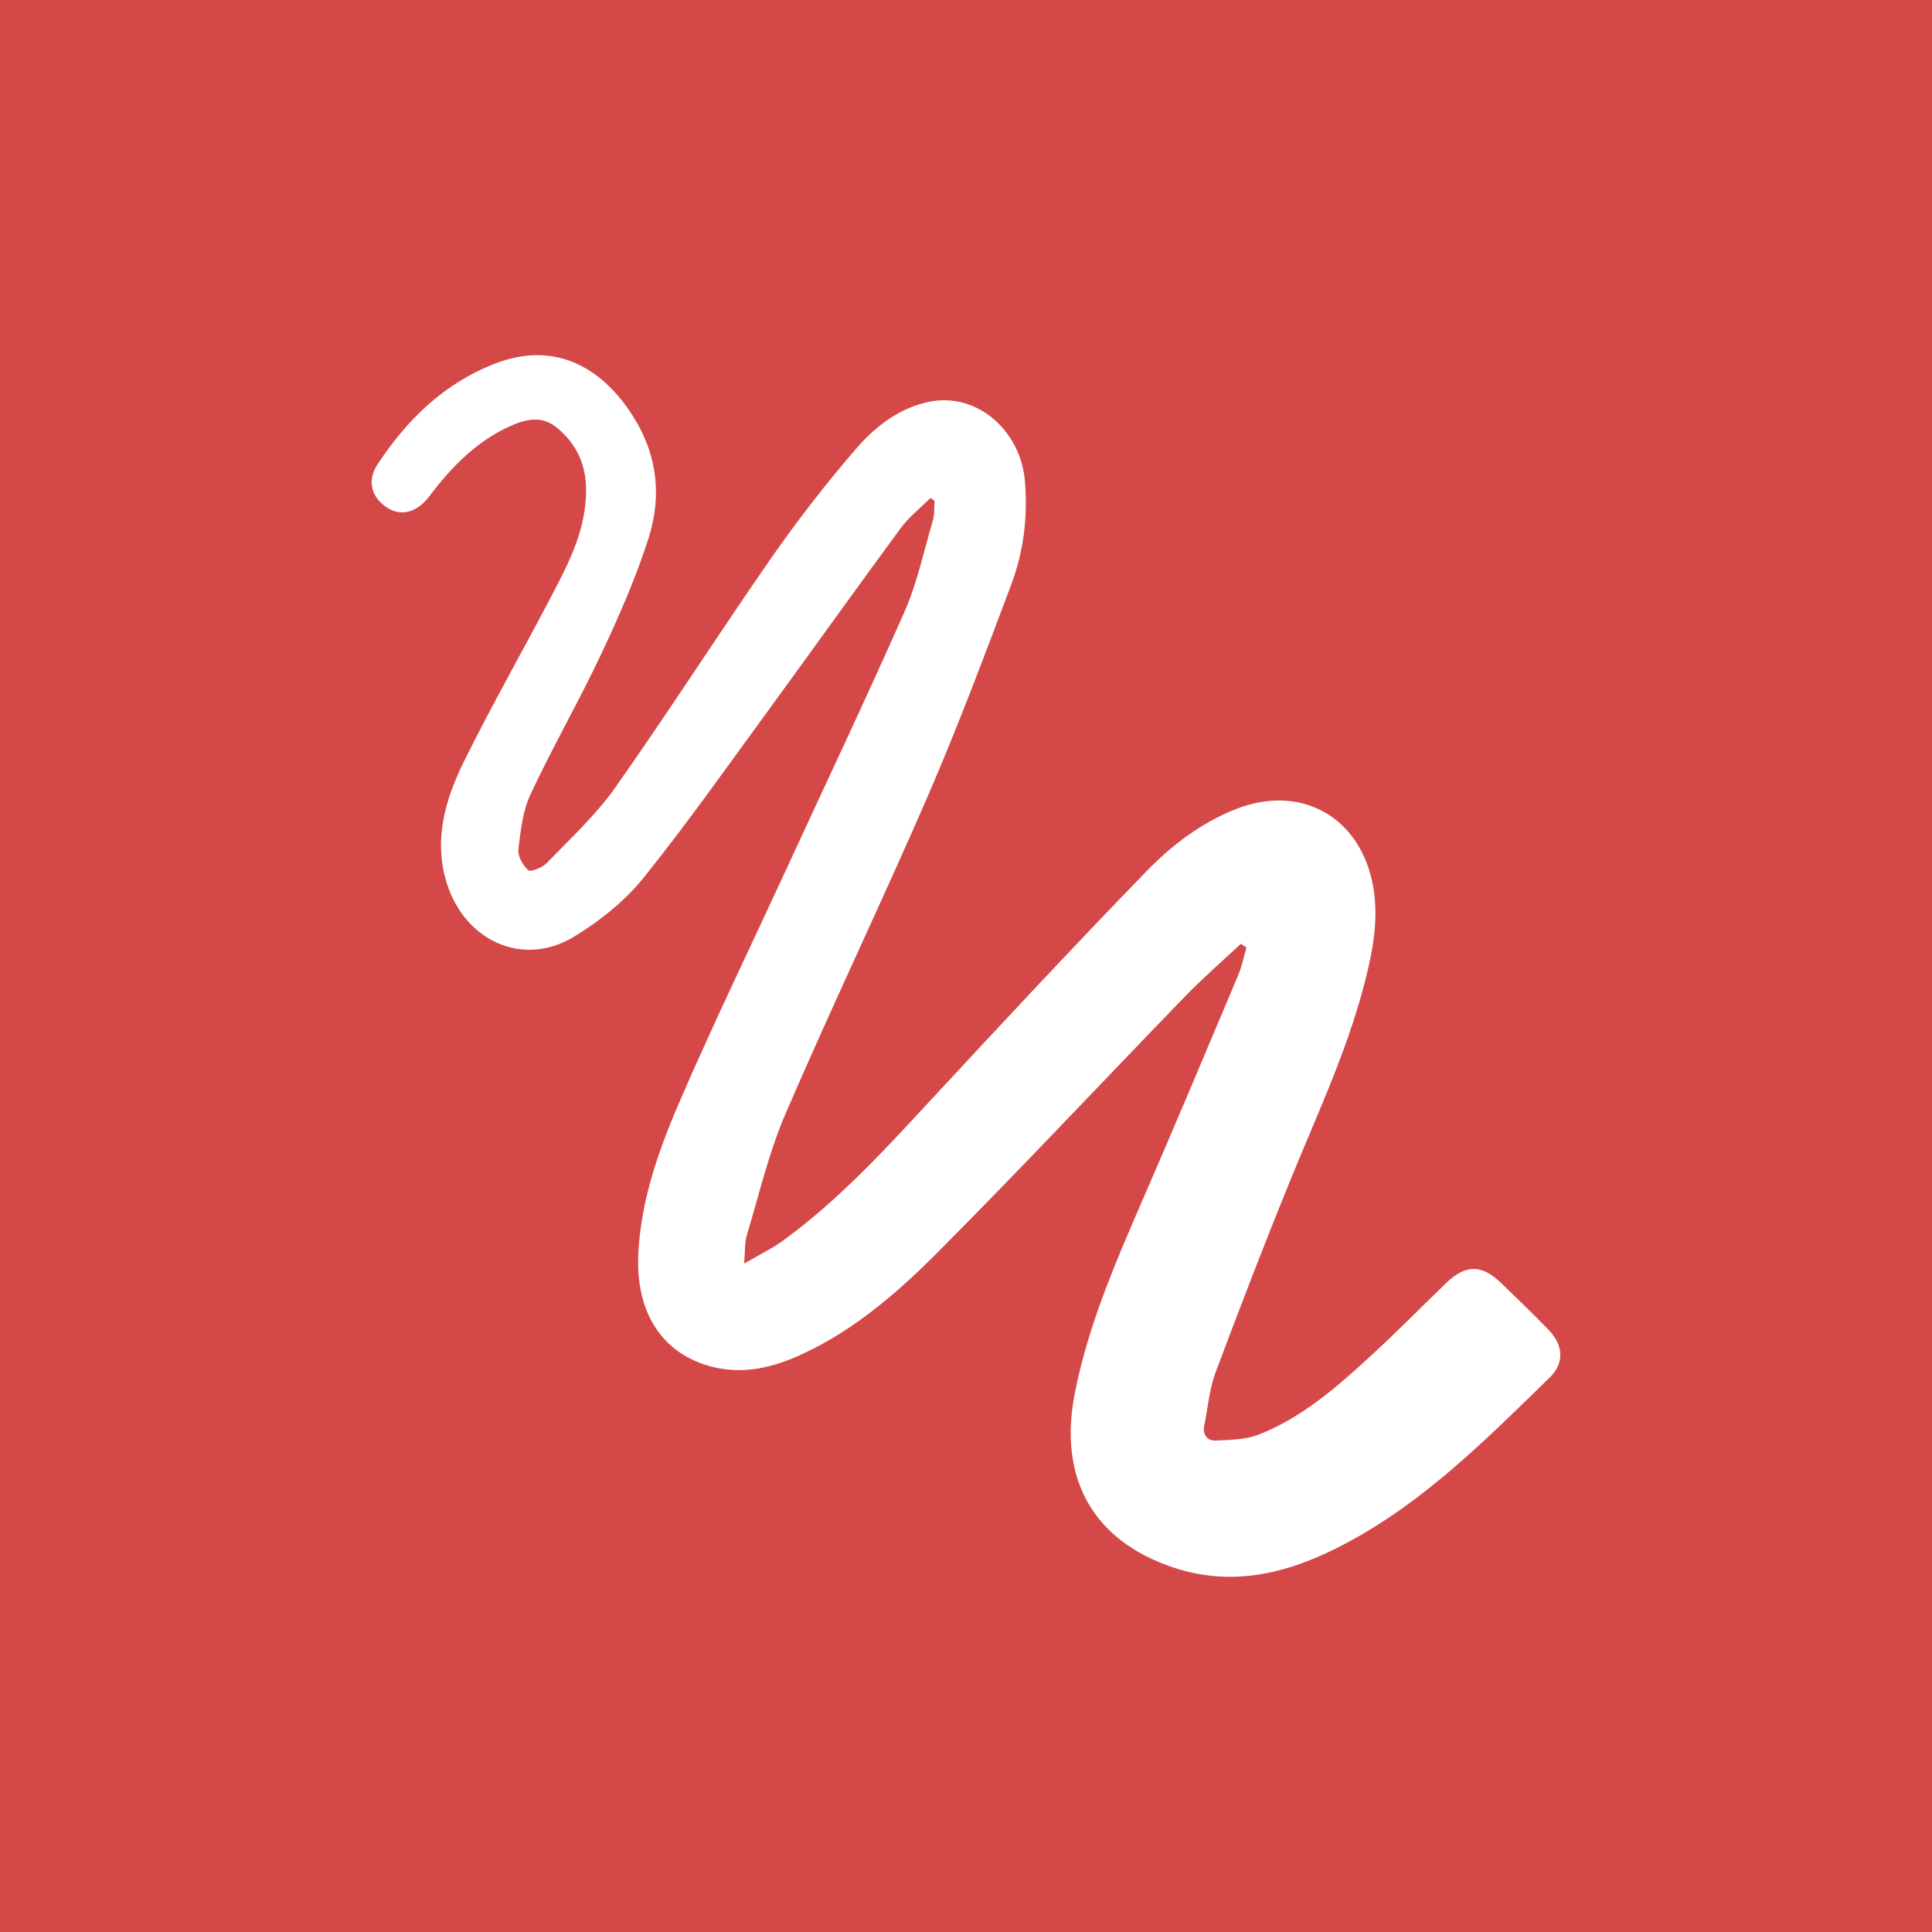 <?xml version="1.0" encoding="utf-8"?>
<svg version="1.1" xmlns="http://www.w3.org/2000/svg" xmlns:xlink="http://www.w3.org/1999/xlink"
	 viewBox="0 0 512 512" enable-background="new 0 0 512 512" xml:space="preserve">
<title>No Sign-up English</title>
<g>
	<rect y="0" fill="#D54848" width="512" height="512"/>
</g>
<path fill="#FFFFFF" d="M328.855,250.114c-4.979,4.636-10.146,9.125-14.88,14.026c-21.771,22.478-43.147,45.306-65.208,67.462
	c-10.654,10.729-22.166,20.79-36.217,27.271c-7.566,3.524-15.496,5.452-23.764,3.362c-13.352-3.414-20.396-14.424-19.627-30.031
	c0.744-14.77,5.76-28.454,11.596-41.779c8.468-19.471,17.717-38.629,26.635-57.926c10.778-23.401,21.85-46.714,32.27-70.275
	c3.414-7.724,5.153-16.159,7.571-24.323c0.444-1.628,0.33-3.441,0.444-5.174c-0.368-0.248-0.718-0.519-1.085-0.771
	c-2.606,2.619-5.636,4.97-7.815,7.917c-11.006,14.902-21.733,29.973-32.647,44.925c-11.646,15.914-23.001,32.108-35.333,47.534
	c-5.037,6.303-11.749,11.721-18.752,15.945c-13.501,8.174-28.959,1.051-33.693-14.402c-3.521-11.49-0.282-22.13,4.635-32.145
	c7.9-15.967,16.816-31.446,24.981-47.282c4.234-8.177,7.815-16.714,7.298-26.227c-0.385-6.213-3.167-11.355-8.066-15.173
	c-3.905-2.994-8.199-1.87-12.215-0.022c-8.916,4.094-15.462,10.887-21.238,18.534c-3.025,4.033-7.123,5.314-10.673,3.258
	c-4.43-2.524-6.02-7.147-3.08-11.65c7.789-11.91,17.751-21.671,31.42-26.892c15.194-5.772,27.711,0.5,36.269,13.915
	c6.529,10.178,7.754,21.256,4.209,32.369c-3.358,10.526-7.84,20.758-12.549,30.728c-5.888,12.539-12.852,24.587-18.688,37.093
	c-2.12,4.479-2.696,9.723-3.272,14.672c-0.218,1.821,1.154,4.237,2.606,5.568c0.585,0.549,3.687-0.664,4.85-1.848
	c6.307-6.521,13.073-12.758,18.244-20.103c14.052-19.934,27.203-40.493,41.134-60.542c7.042-10.112,14.613-19.896,22.671-29.224
	c5.118-5.905,11.497-10.888,19.627-12.485c12.433-2.384,24.071,7.675,25.118,21.311c0.749,9.319-0.354,18.445-3.602,27.077
	c-7.044,18.767-14.091,37.482-22.008,55.849c-12.276,28.279-25.631,56.139-37.846,84.483c-4.427,10.254-6.981,21.305-10.202,32.021
	c-0.654,2.029-0.496,4.255-0.77,7.703c4.148-2.414,7.623-4.08,10.622-6.307c14.201-10.416,26.088-23.226,37.969-36.095
	c19.171-20.67,38.41-41.352,58.072-61.605c6.662-6.843,14.412-12.79,23.643-16.438c16.731-6.604,32.243,1.57,36.095,19.047
	c1.67,7.638,0.797,15.199-0.936,22.768c-4.489,19.896-13.316,38.269-20.913,57.023c-6.822,16.748-13.316,33.604-19.646,50.53
	c-1.653,4.454-2.011,9.345-2.975,14.024c-0.49,2.393,0.834,4.069,2.975,3.954c3.905-0.166,8.089-0.216,11.639-1.646
	c11.647-4.621,20.854-12.843,29.909-21.147c6.595-6.073,12.88-12.45,19.319-18.703c5.394-5.28,9.635-5.305,14.972-0.111
	c4.183,4.015,8.363,8.057,12.381,12.213c3.983,4.067,4.349,8.818,0.334,12.727c-16.782,16.307-33.292,33.036-54.422,44.137
	c-14.176,7.473-29.054,11.53-45.127,6.232c-21.4-7.069-30.687-23.584-26.302-46.129c3.578-18.313,11.007-35.243,18.377-52.239
	c8.477-19.482,16.666-39.067,24.925-58.613c1-2.371,1.491-4.926,2.206-7.37C329.82,250.772,329.329,250.439,328.855,250.114z"/>
</svg>
